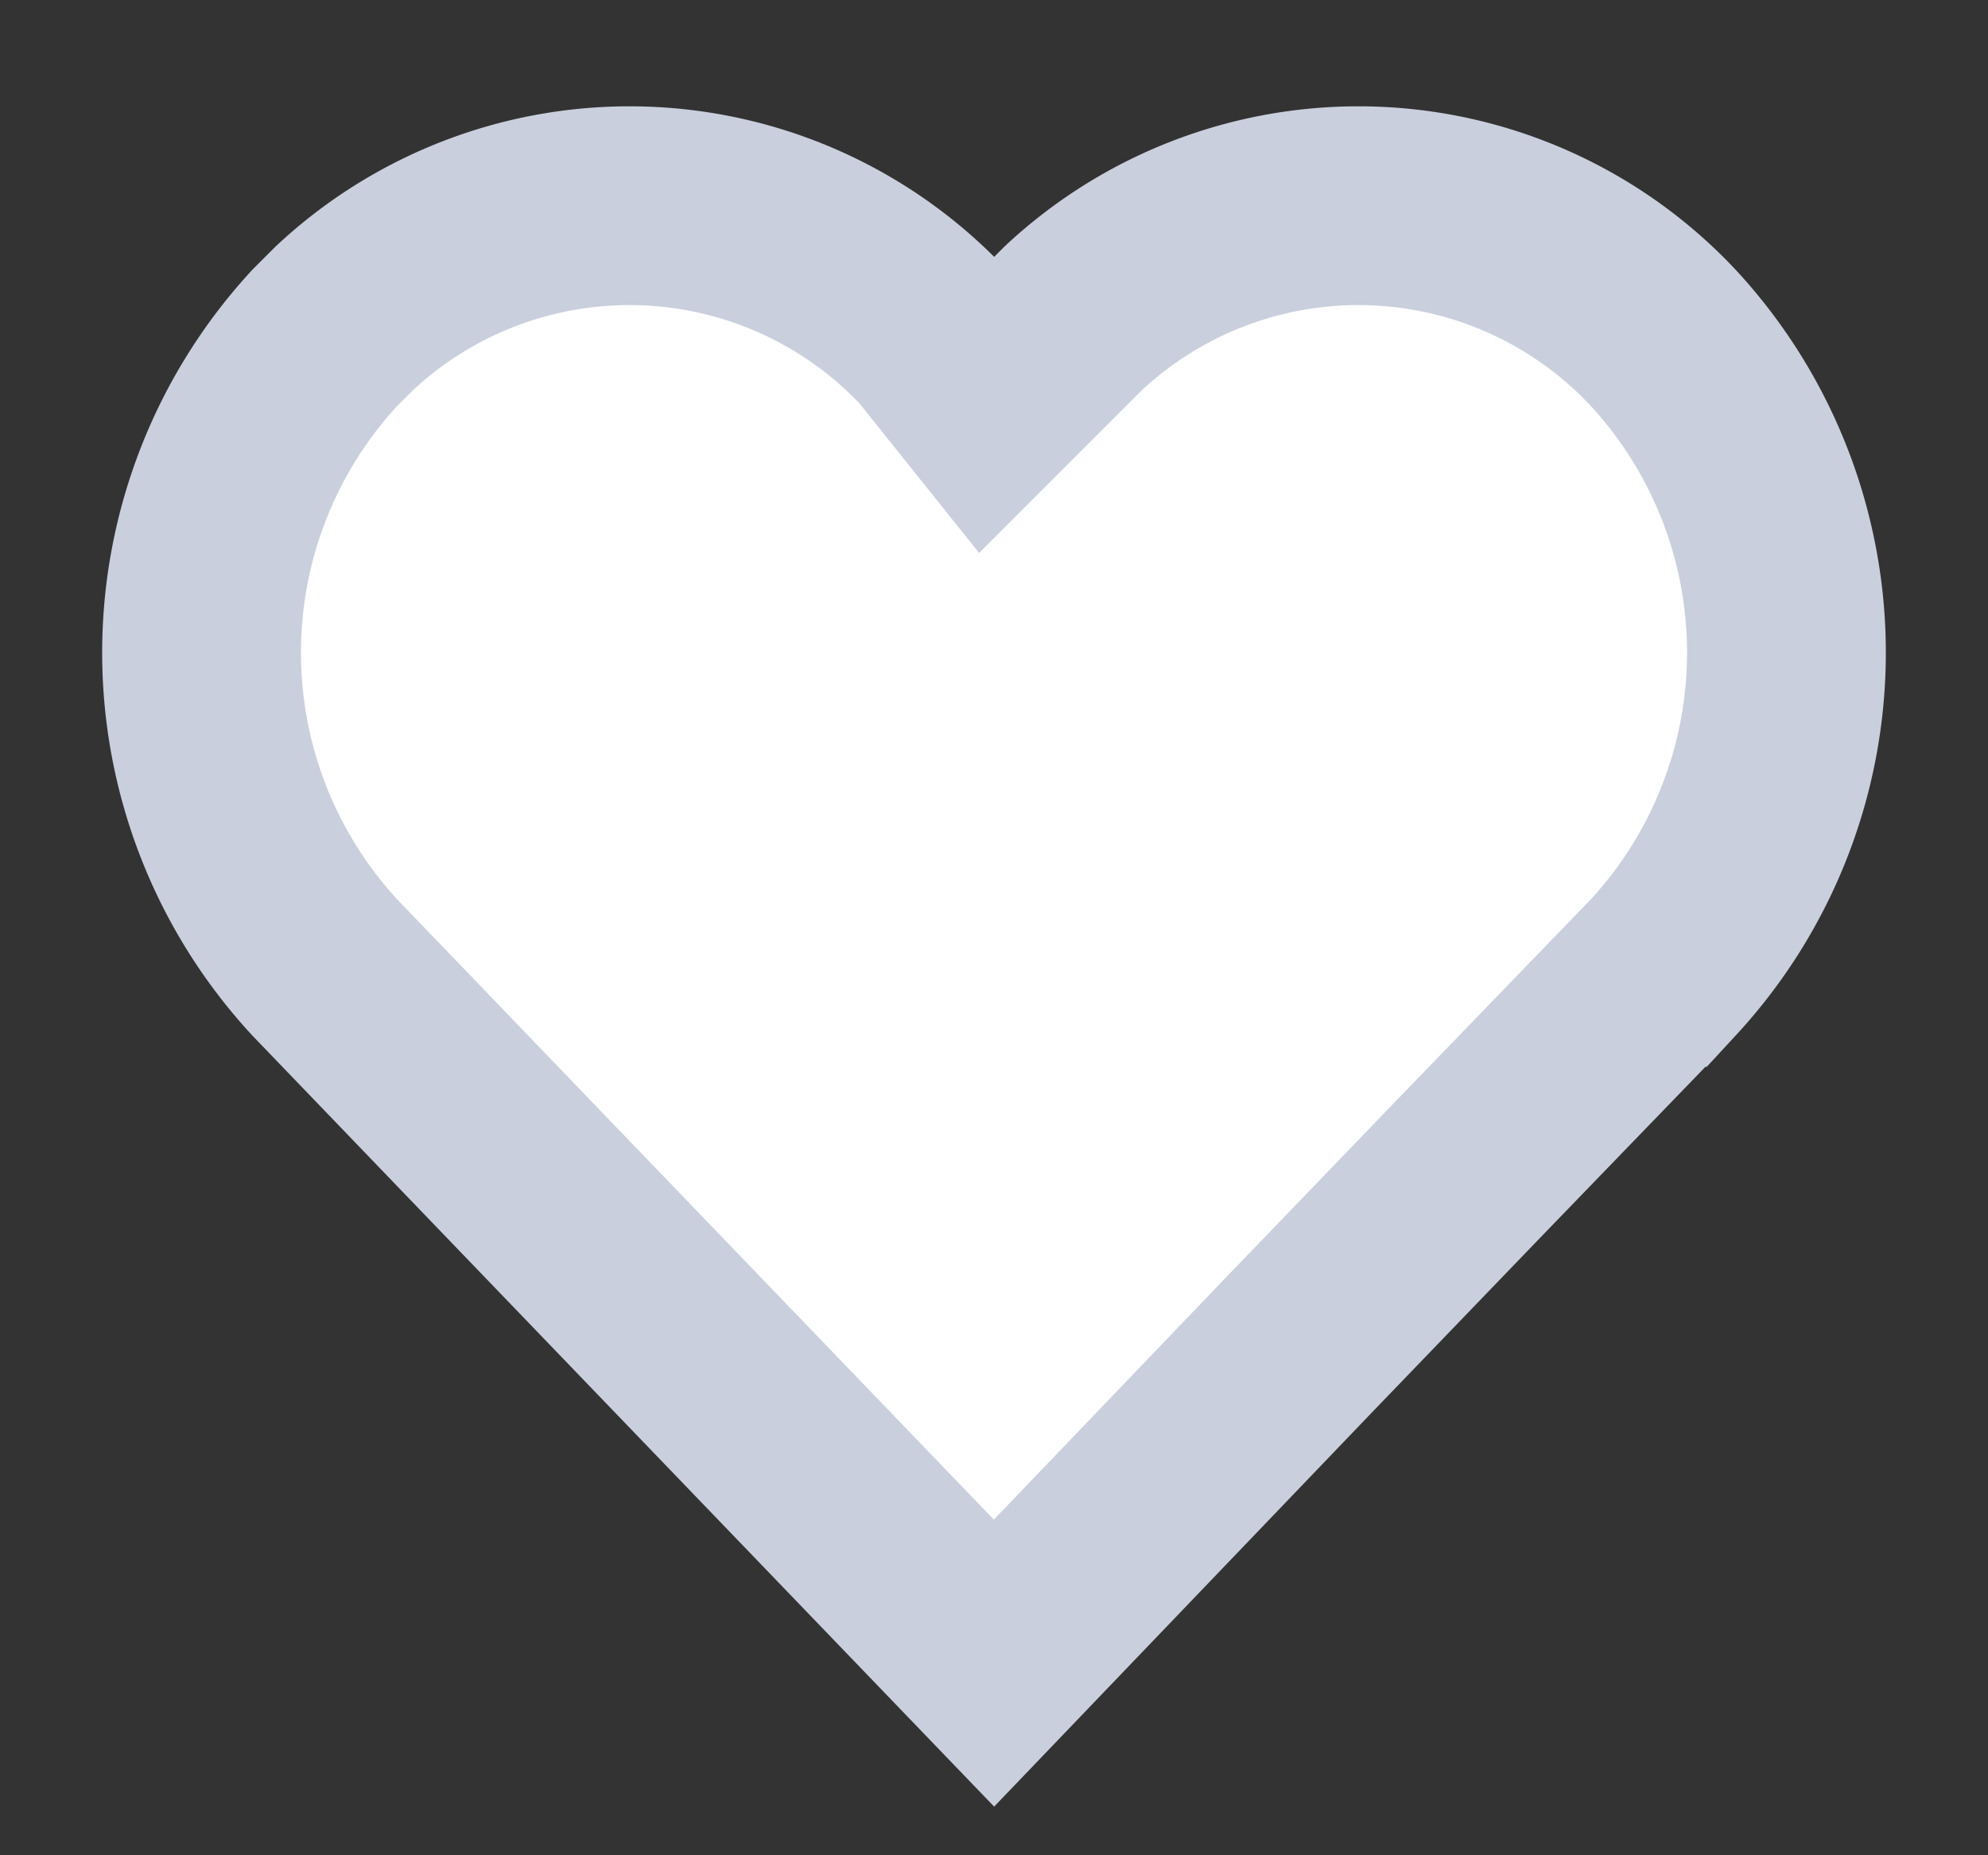 <svg xmlns="http://www.w3.org/2000/svg" width="30" height="28" viewBox="0 0 30 28"><rect x="0" y="0" width="30" height="28" fill="#333333" stroke="none"/><path d="M25.1 5.1a6.3 6.3 0 0 0-8.9-.3l-.3.3-1 1-.8-1a6.3 6.3 0 0 0-8.9-.3l-.3.3a7 7 0 0 0 0 9.5l2.5 2.6 7.6 7.9 4.6-4.8 2.6-2.7 2.9-3a7 7 0 0 0 0-9.5z" fill="#fff" stroke="#c9cfdd" stroke-width="3" stroke-miterlimit="10"/></svg>